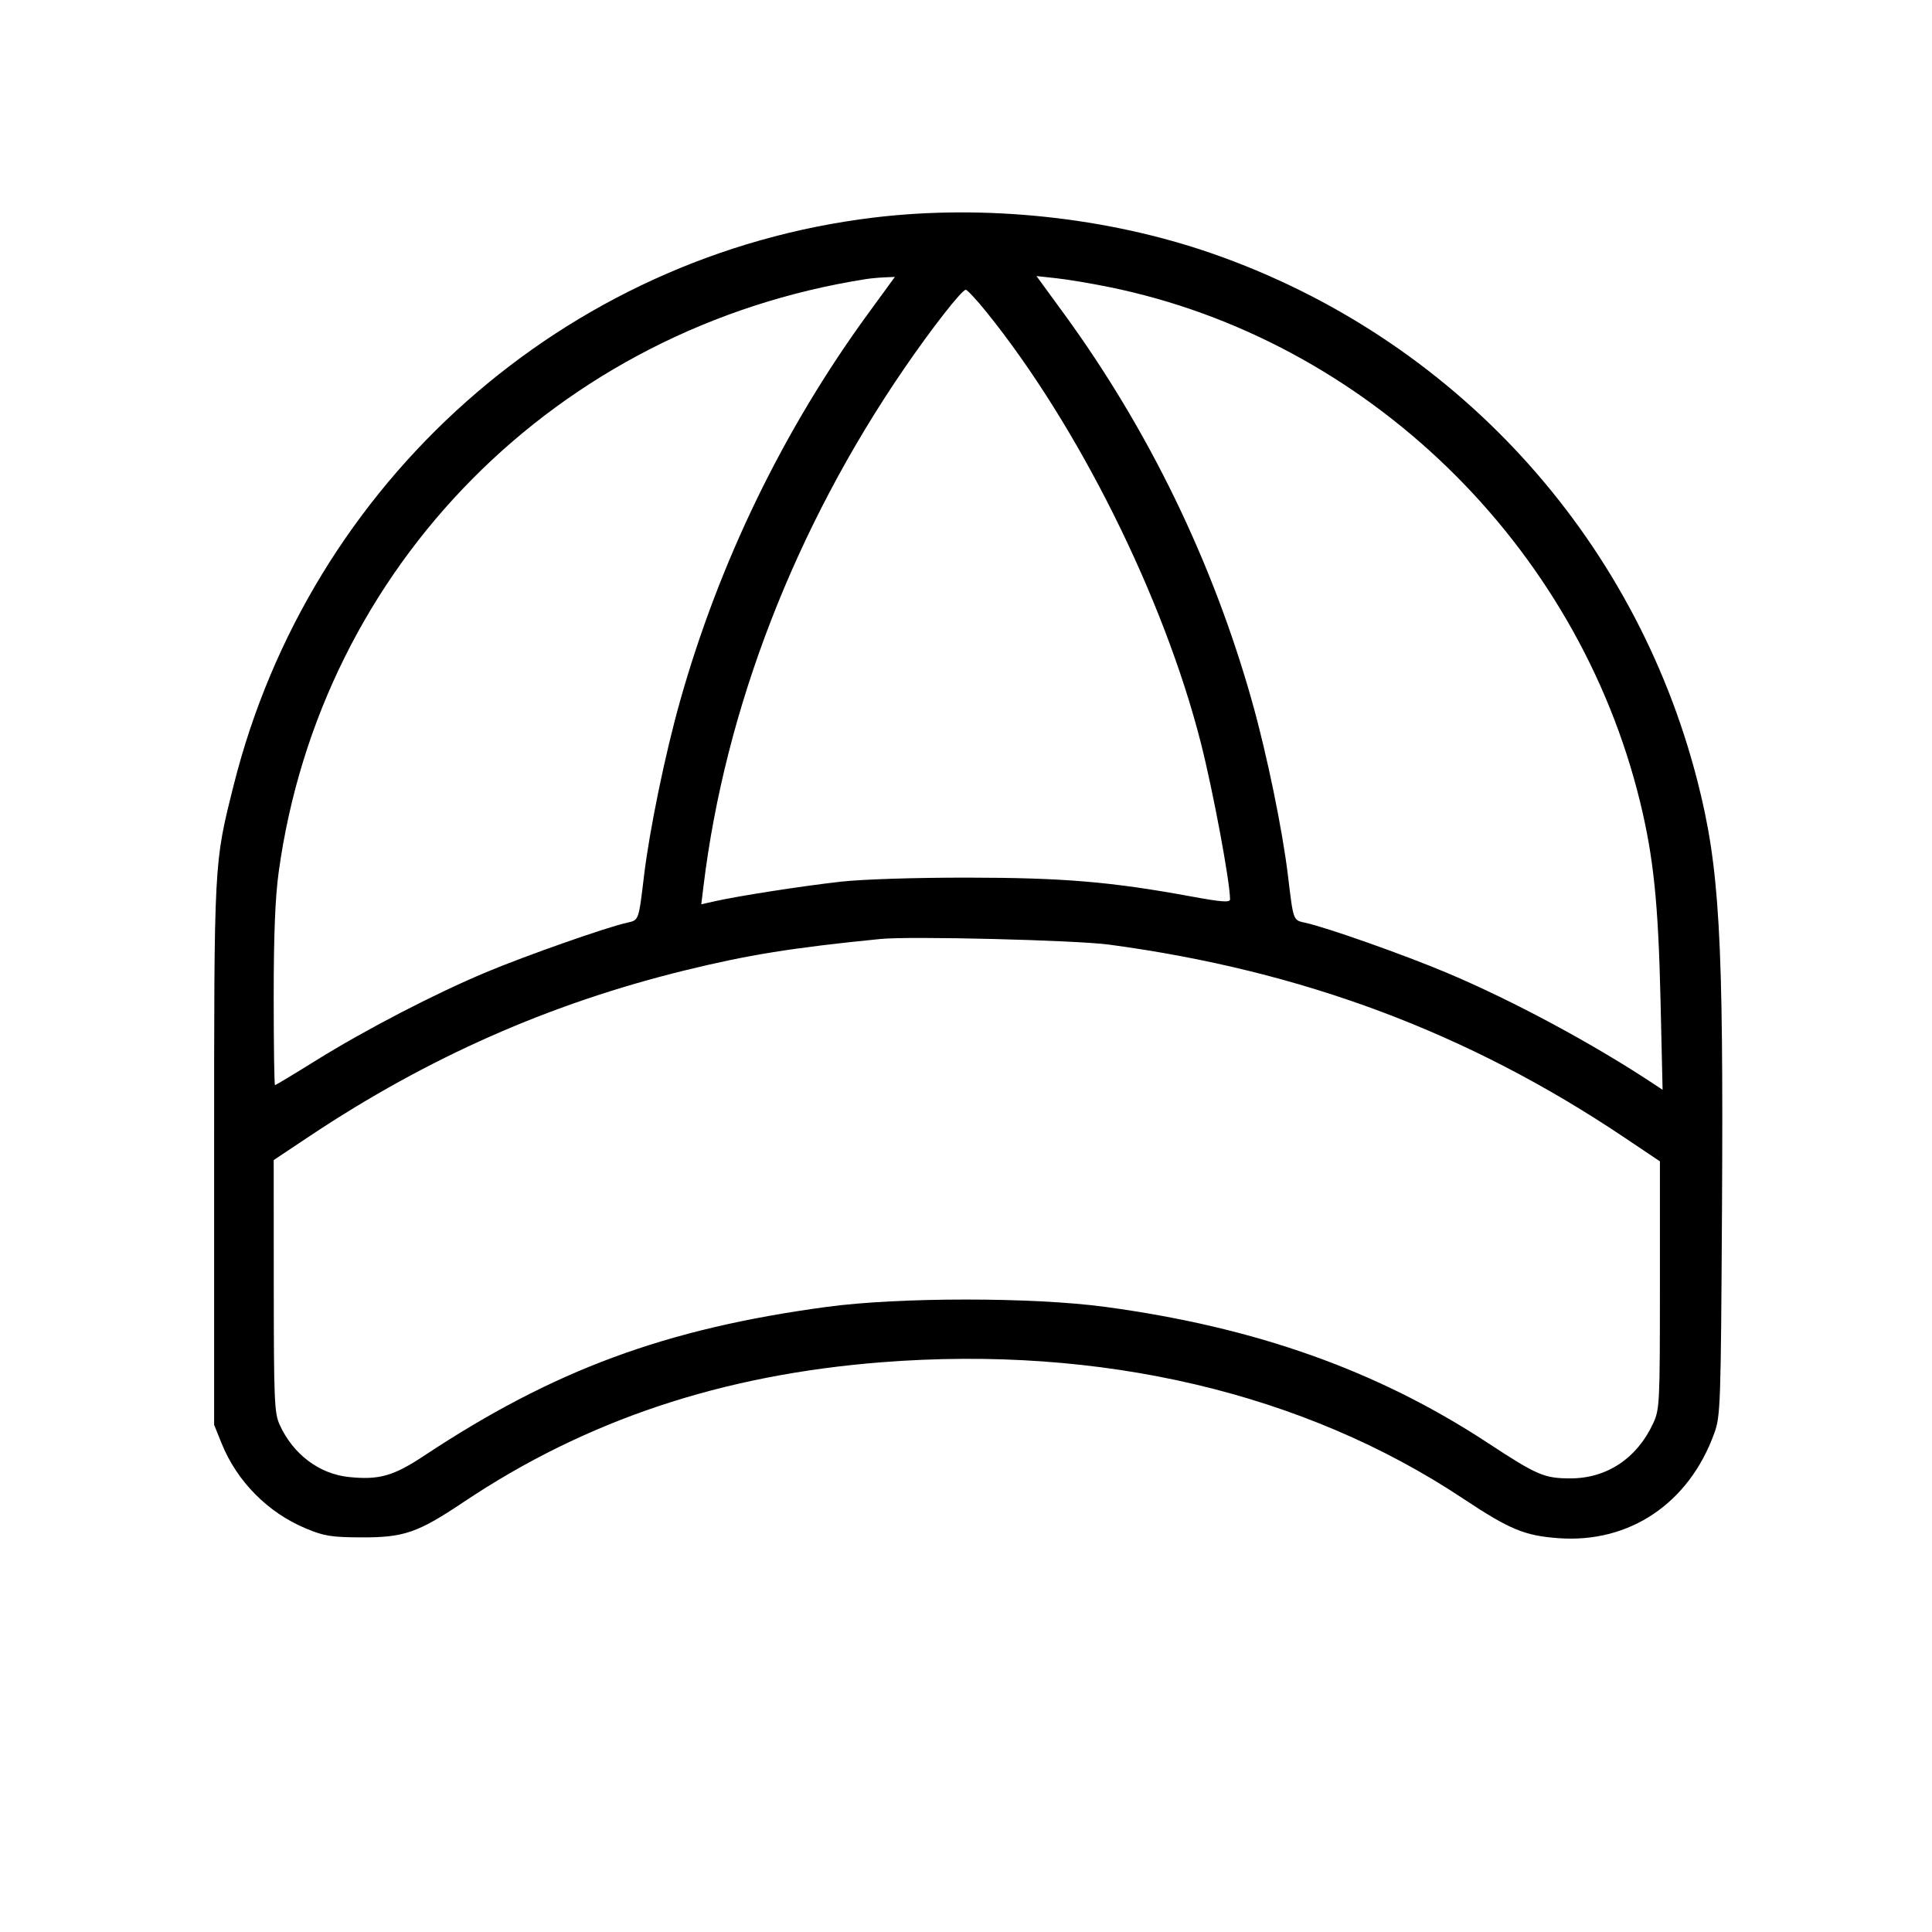 <svg fill="currentColor" viewBox="0 0 256 256" xmlns="http://www.w3.org/2000/svg"><path d="M115.737 28.833 C 74.854 33.785,41.038 63.803,30.948 104.098 C 28.339 114.516,28.373 113.871,28.373 152.960 L 28.373 188.800 29.362 191.249 C 31.402 196.300,35.486 200.425,40.533 202.531 C 42.933 203.533,43.911 203.692,47.787 203.711 C 53.510 203.740,55.321 203.119,61.404 199.046 C 77.630 188.180,95.647 182.157,116.885 180.501 C 145.870 178.240,172.738 184.542,193.837 198.549 C 200.051 202.674,201.998 203.483,206.507 203.816 C 215.914 204.511,223.802 199.197,227.152 189.908 C 227.976 187.626,228.021 186.313,228.173 160.213 C 228.382 124.101,227.854 114.923,224.906 103.441 C 216.522 70.789,192.491 44.680,160.614 33.590 C 146.756 28.769,130.492 27.045,115.737 28.833 M115.048 41.528 C 103.803 56.934,95.281 74.506,90.079 93.013 C 88.125 99.965,86.065 109.973,85.335 116.053 C 84.618 122.032,84.658 121.920,83.094 122.262 C 80.423 122.845,69.712 126.609,64.427 128.821 C 57.595 131.681,48.458 136.421,41.826 140.544 C 38.958 142.328,36.534 143.787,36.439 143.787 C 36.344 143.787,36.267 138.513,36.267 132.068 C 36.267 123.820,36.463 118.923,36.930 115.535 C 42.512 74.998,73.820 43.403,114.773 36.977 C 115.360 36.885,116.456 36.783,117.209 36.751 L 118.577 36.693 115.048 41.528 M146.987 38.041 C 181.041 44.985,209.000 72.108,217.324 106.274 C 219.102 113.572,219.732 119.668,220.026 132.437 L 220.302 144.404 219.057 143.581 C 211.020 138.263,200.459 132.590,191.787 128.932 C 186.032 126.504,175.778 122.880,172.906 122.259 C 171.341 121.920,171.382 122.033,170.665 116.053 C 169.935 109.973,167.875 99.965,165.921 93.013 C 160.711 74.478,152.199 56.937,140.910 41.471 L 137.338 36.578 140.029 36.874 C 141.509 37.037,144.640 37.562,146.987 38.041 M130.671 41.296 C 142.873 56.399,154.233 79.222,159.126 98.465 C 160.742 104.821,162.987 116.858,162.987 119.169 C 162.987 119.612,161.880 119.528,157.760 118.771 C 147.219 116.835,140.852 116.301,128.213 116.290 C 121.175 116.285,114.251 116.508,111.360 116.833 C 106.262 117.407,97.876 118.710,94.736 119.416 L 92.924 119.823 93.218 117.405 C 96.081 93.879,105.382 69.885,119.788 48.863 C 123.494 43.456,127.448 38.400,127.970 38.400 C 128.168 38.400,129.384 39.703,130.671 41.296 M146.987 125.170 C 172.571 128.608,194.572 136.847,215.253 150.734 L 219.947 153.885 219.947 170.276 C 219.947 186.042,219.912 186.741,219.048 188.608 C 216.907 193.235,212.912 195.893,208.098 195.893 C 204.622 195.893,203.688 195.492,197.120 191.181 C 182.522 181.599,166.361 175.854,146.447 173.169 C 136.826 171.871,119.174 171.871,109.553 173.169 C 88.171 176.052,73.349 181.530,56.207 192.886 C 52.124 195.590,50.238 196.124,46.229 195.711 C 42.295 195.305,38.841 192.701,37.063 188.800 C 36.353 187.243,36.285 185.634,36.276 170.403 L 36.267 153.713 41.067 150.518 C 56.689 140.117,72.828 132.985,90.661 128.602 C 99.140 126.519,104.967 125.582,116.693 124.417 C 120.630 124.026,142.523 124.570,146.987 125.170 " stroke="none" fill-rule="evenodd"></path></svg>